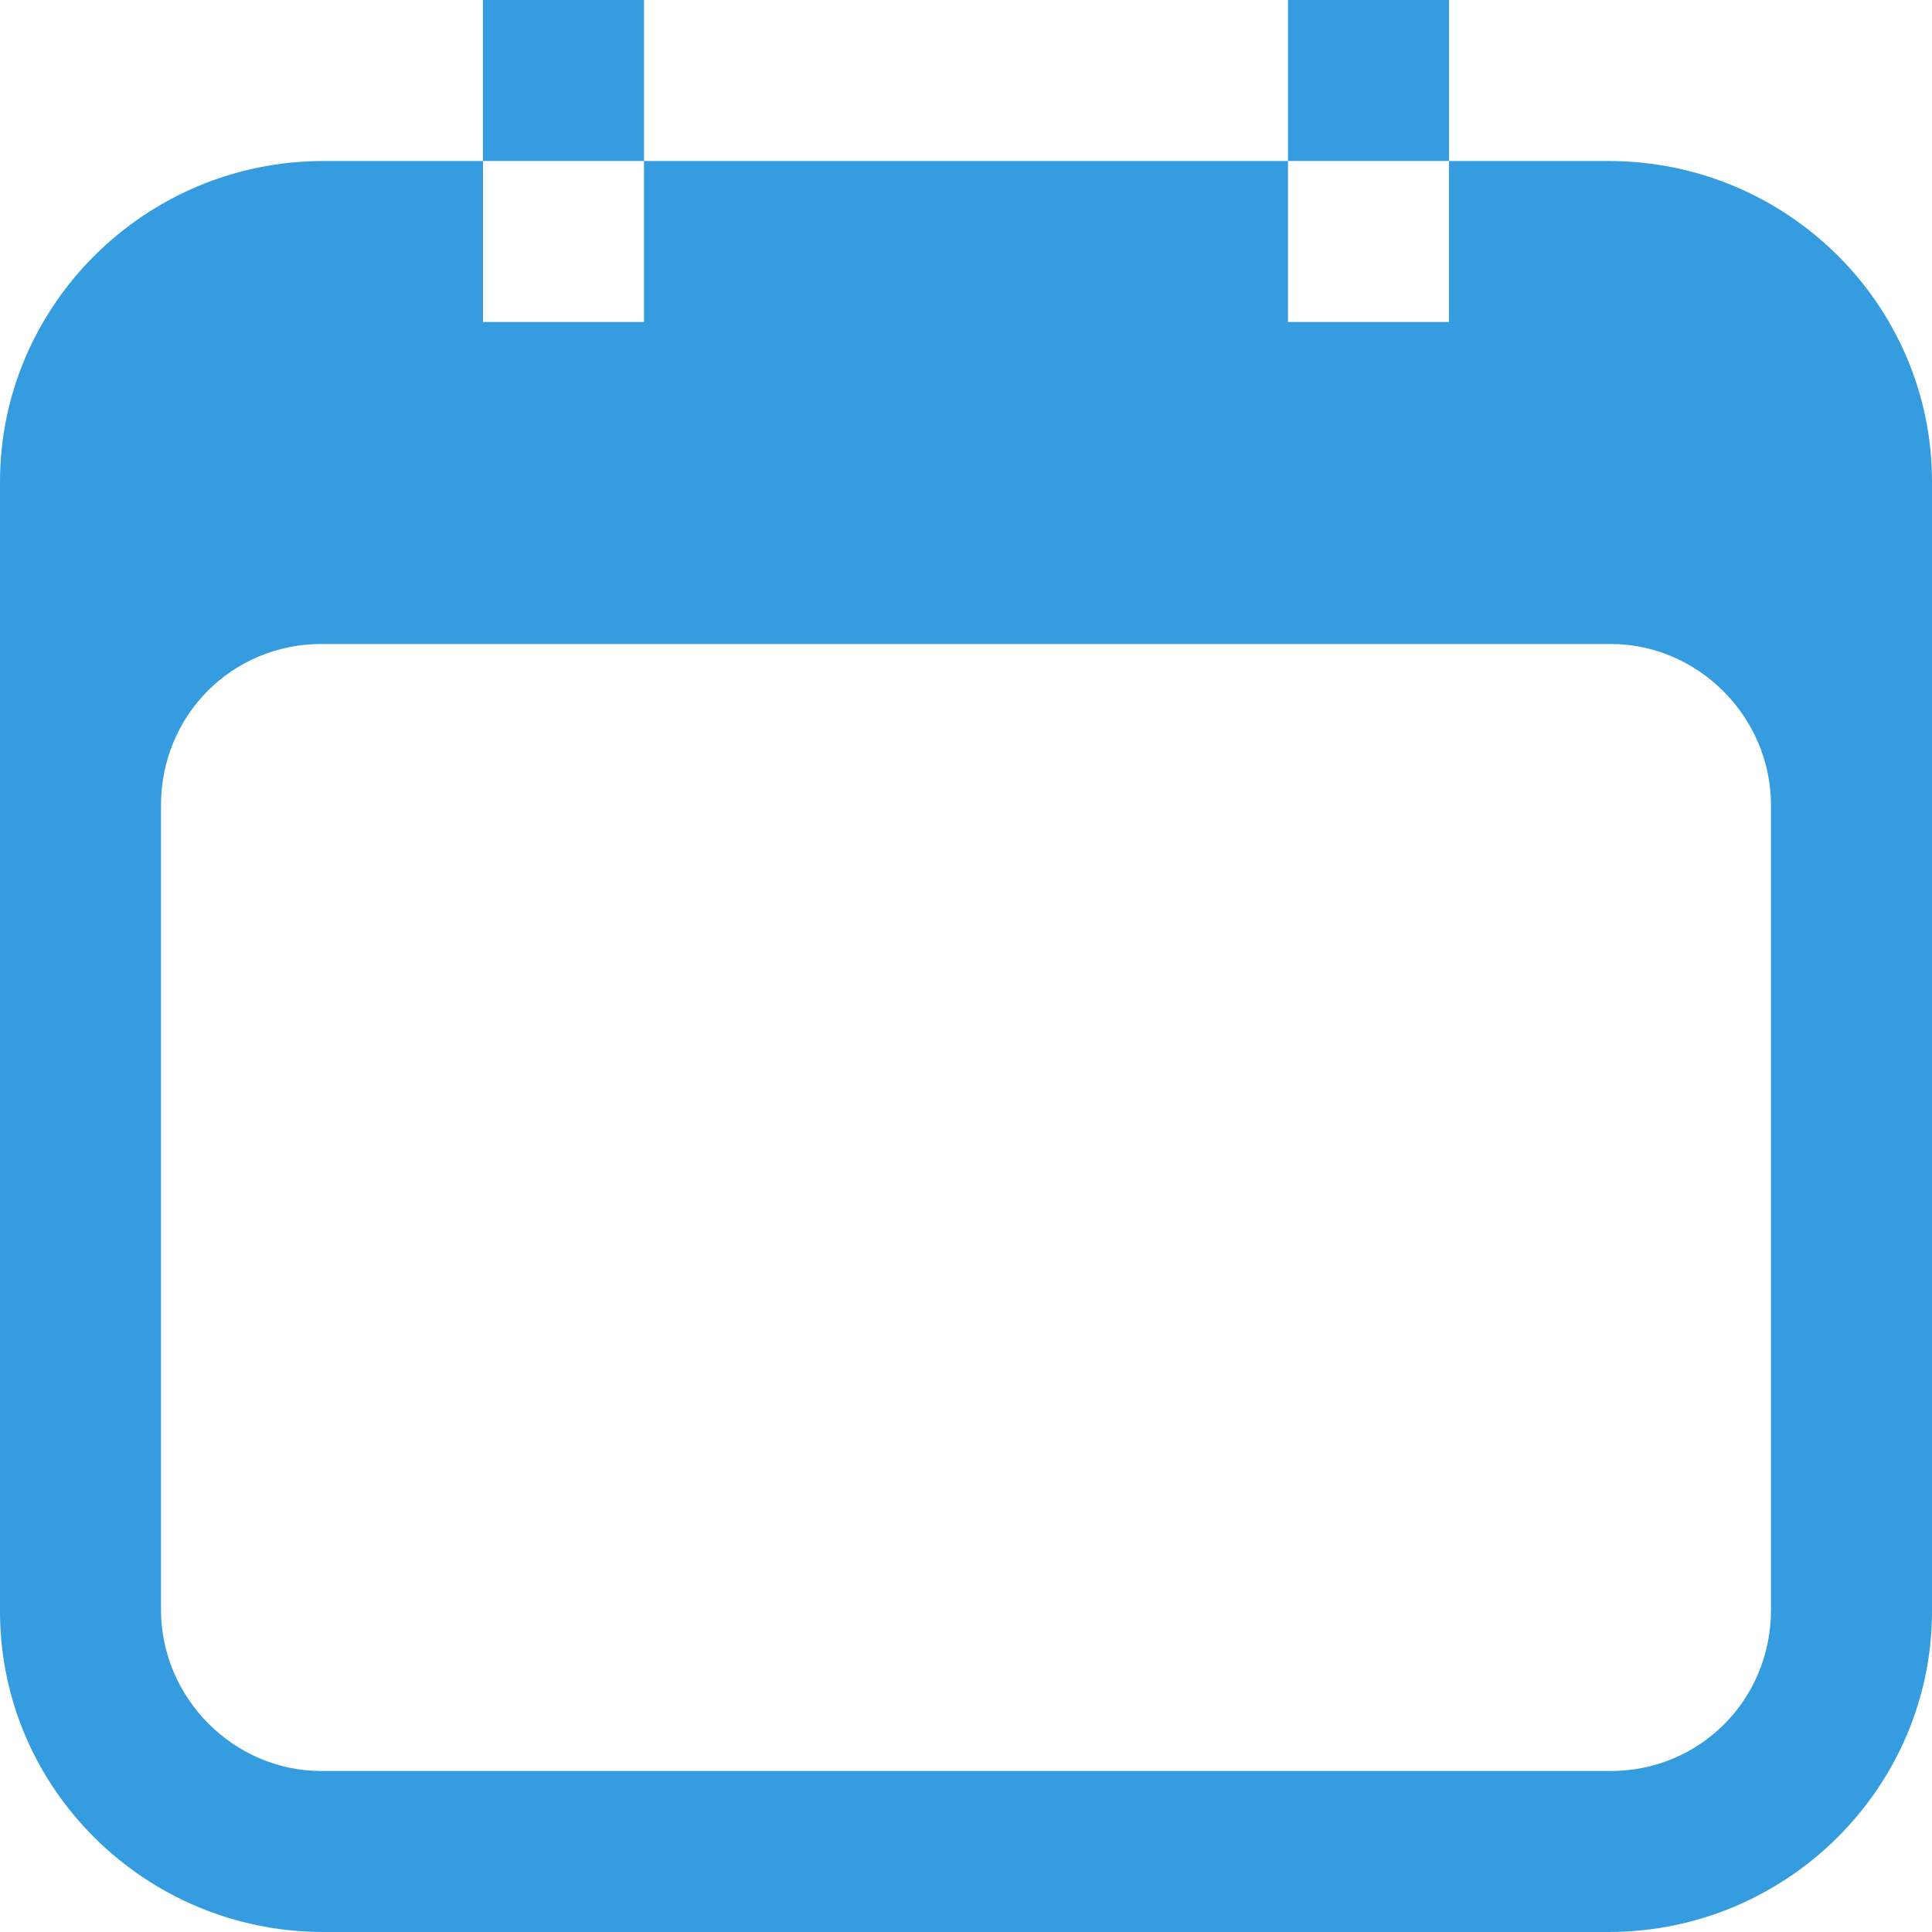 <?xml version="1.0" encoding="UTF-8" standalone="no"?>
<svg width="12px" height="12px" viewBox="0 0 12 12" version="1.1" xmlns="http://www.w3.org/2000/svg" xmlns:xlink="http://www.w3.org/1999/xlink">
    <g fill="none" fill-rule="evenodd">
        <path d="M2.009,1 C0.899,1 0,1.9 0,2.992 L0,10.008 C0,11.108 0.902,12 2.009,12 L9.991,12 C11.101,12 12,11.1 12,10.008 L12,2.992 C12,1.892 11.098,1 9.991,1 L2.009,1 Z M1.995,4 C1.446,4 1,4.438 1,5.003 L1,9.997 C1,10.551 1.456,11 1.995,11 L10.005,11 C10.554,11 11,10.562 11,9.997 L11,5.003 C11,4.449 10.544,4 10.005,4 L1.995,4 Z M3,1 L3,2 L4,2 L4,1 L3,1 Z M8,1 L8,2 L9,2 L9,1 L8,1 Z M3,0 L3,1 L4,1 L4,0 L3,0 Z M8,0 L8,1 L9,1 L9,0 L8,0 Z M8,0" fill="#359CE0"></path>
    </g>
</svg>